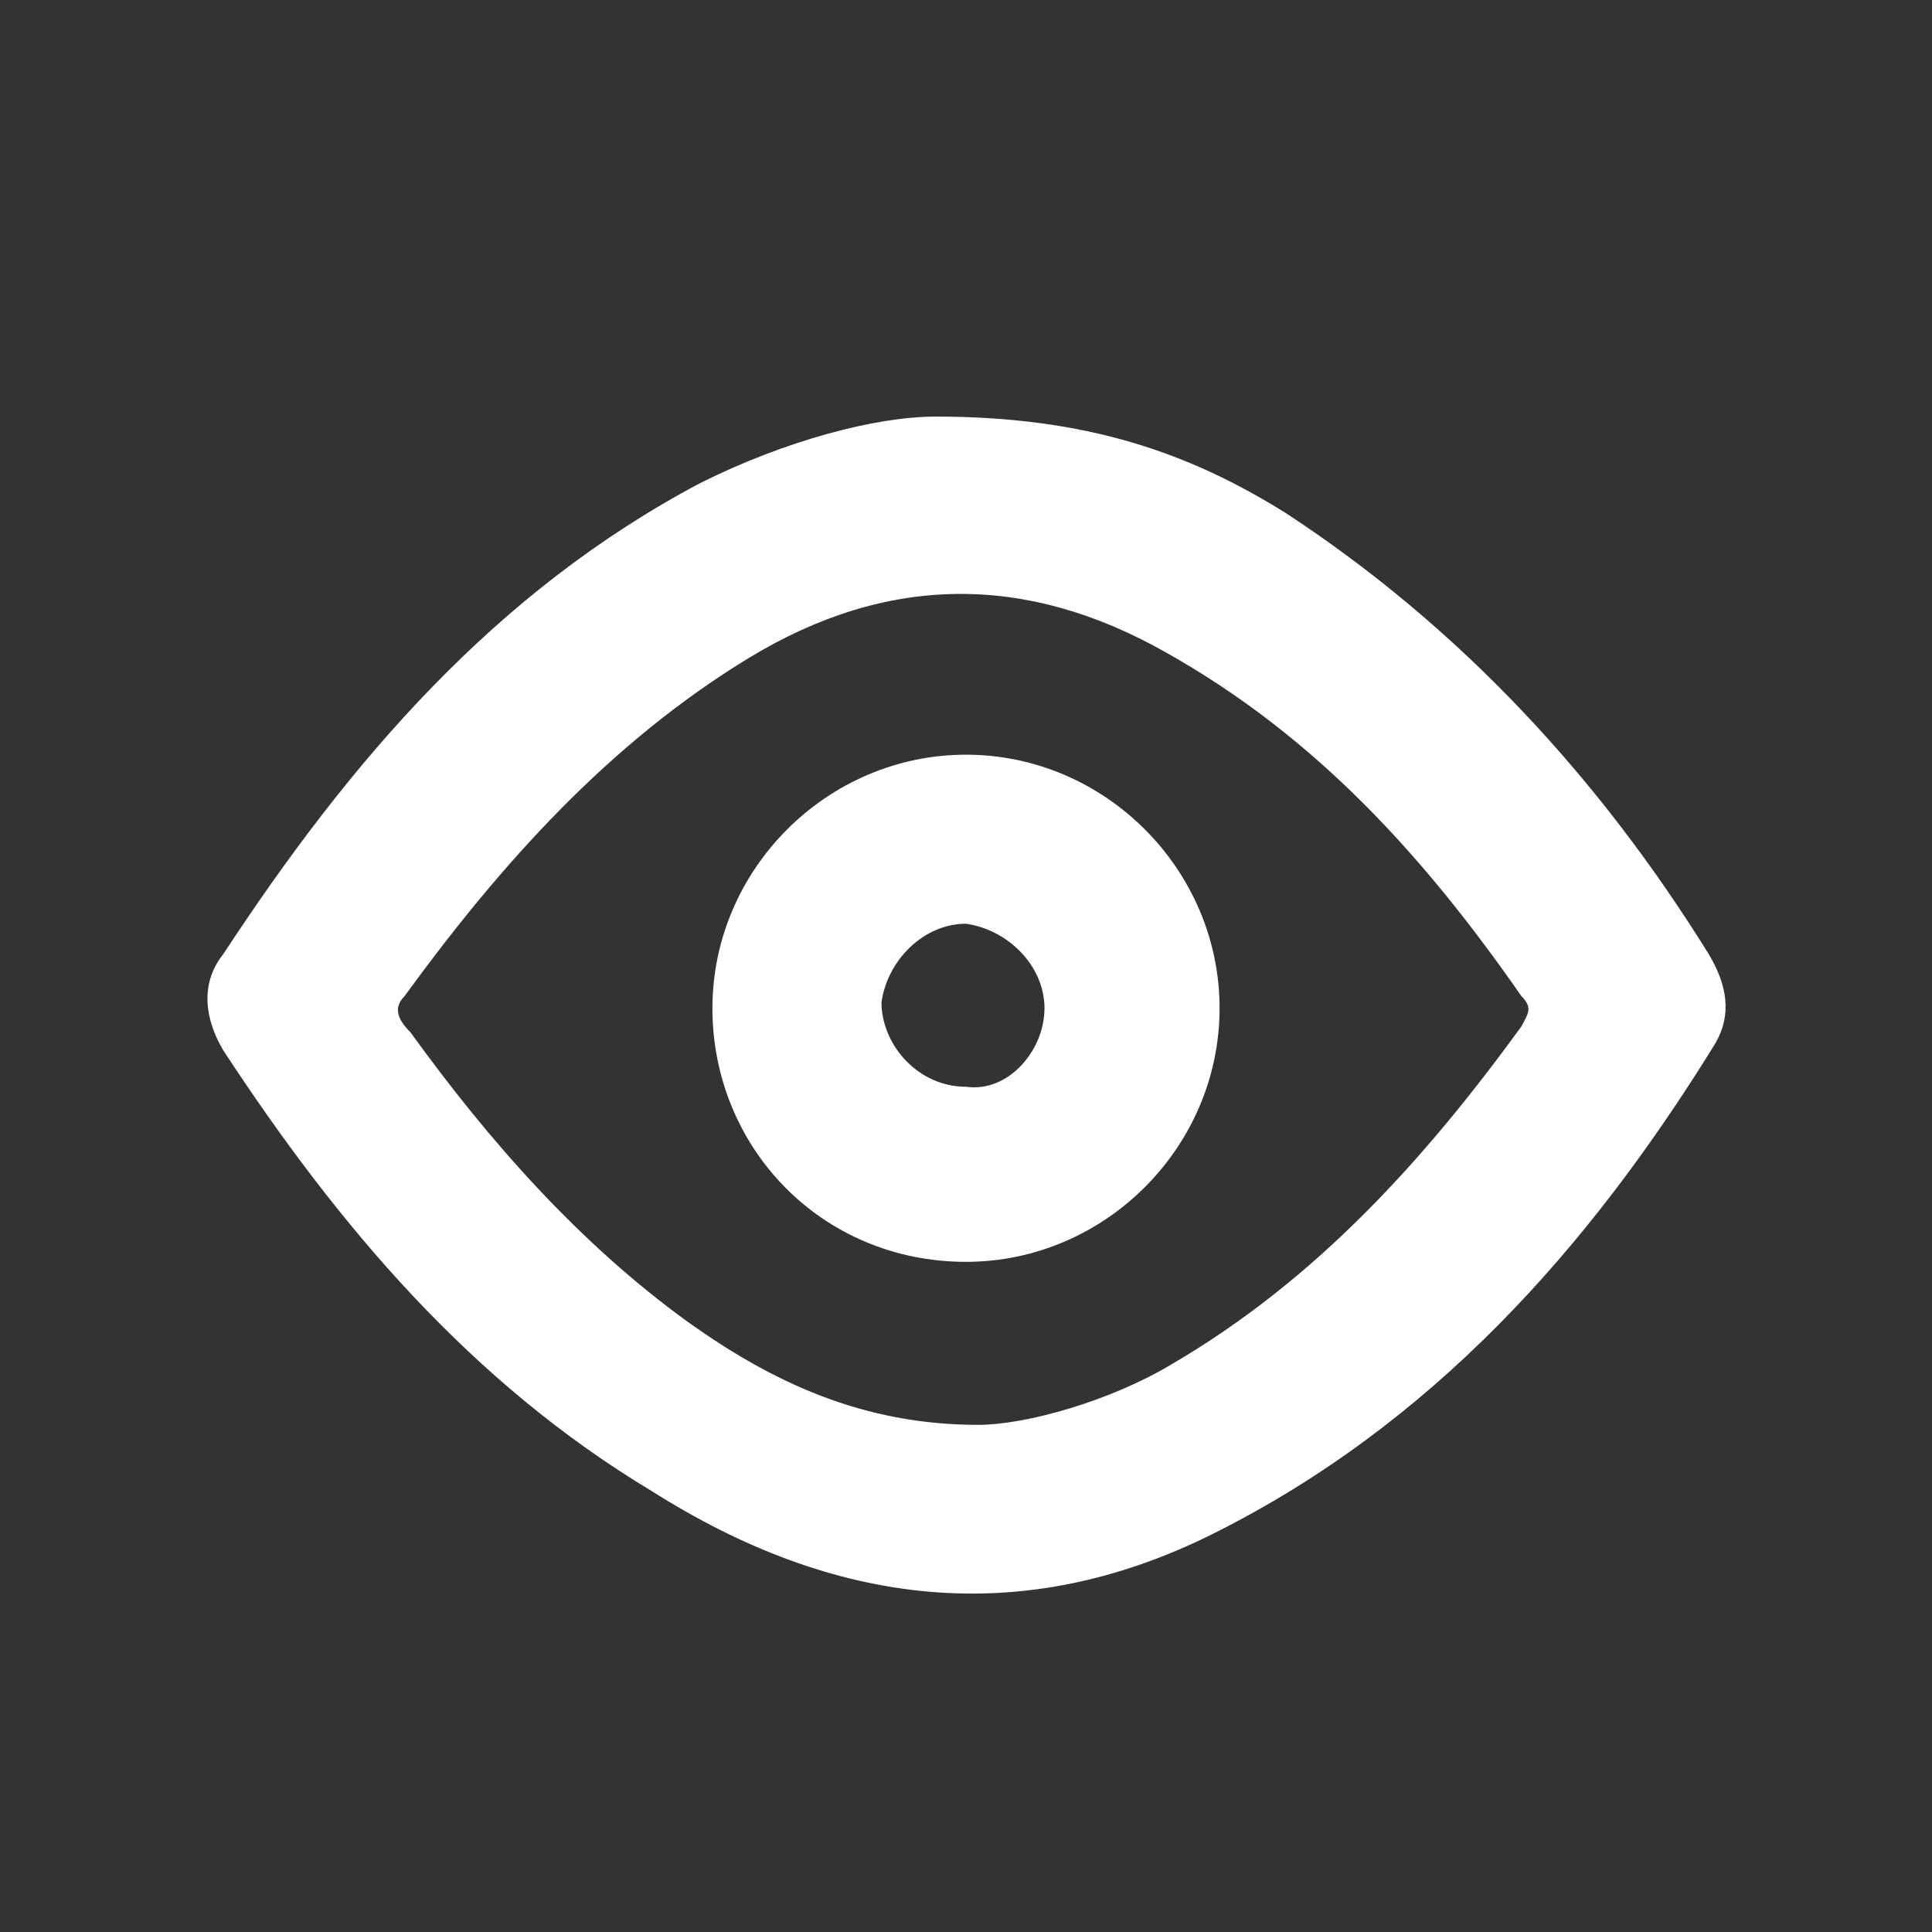 <?xml version="1.0" encoding="utf-8"?>
<!-- Generator: Adobe Illustrator 25.3.1, SVG Export Plug-In . SVG Version: 6.00 Build 0)  -->
<svg version="1.1" id="Camada_1" xmlns="http://www.w3.org/2000/svg" xmlns:xlink="http://www.w3.org/1999/xlink" x="0px" y="0px"
	 viewBox="0 0 32 32" style="enable-background:new 0 0 32 32;" xml:space="preserve">
<rect x="0" y="0" width="32" height="32" fill="#333333" stroke="none"/>
<style type="text/css">
	.st0{fill:#FFFFFF;}
</style>
<g>
	<path class="st0" d="M15.5,6.9c2.5,0,4.2,0.6,5.8,1.6c2.9,1.9,5.2,4.4,7,7.3c0.3,0.5,0.4,1,0.1,1.5c-2.1,3.4-4.7,6.3-8.3,8.1
		c-3.2,1.6-6.3,1.2-9.3-0.7c-3-1.8-5.2-4.4-7.1-7.3c-0.3-0.5-0.4-1.1,0-1.6c2.1-3.2,4.5-6,7.9-7.8C13,7.3,14.5,6.9,15.5,6.9z
		 M16.2,23.6c0.8,0,2.2-0.4,3.2-1c2.4-1.4,4.2-3.4,5.8-5.6c0.1-0.2,0.2-0.3,0-0.5c-1.6-2.3-3.4-4.3-5.9-5.7
		c-2.3-1.3-4.6-1.3-6.9,0.1c-2.3,1.4-4.1,3.4-5.7,5.6c-0.2,0.2-0.1,0.4,0.1,0.6c1.3,1.8,2.8,3.5,4.6,4.8
		C12.8,22.9,14.3,23.6,16.2,23.6z"/>
	<path class="st0" d="M11.8,16.7c0-2.3,1.9-4.2,4.2-4.2c2.3,0,4.2,1.9,4.2,4.2c0,2.3-1.9,4.2-4.2,4.2C13.6,20.9,11.8,19,11.8,16.7z
		 M17.3,16.7c0-0.7-0.6-1.3-1.3-1.4c-0.7,0-1.3,0.6-1.4,1.3c0,0.7,0.6,1.4,1.4,1.4C16.7,18.1,17.3,17.4,17.3,16.7z"/>
</g>
</svg>

